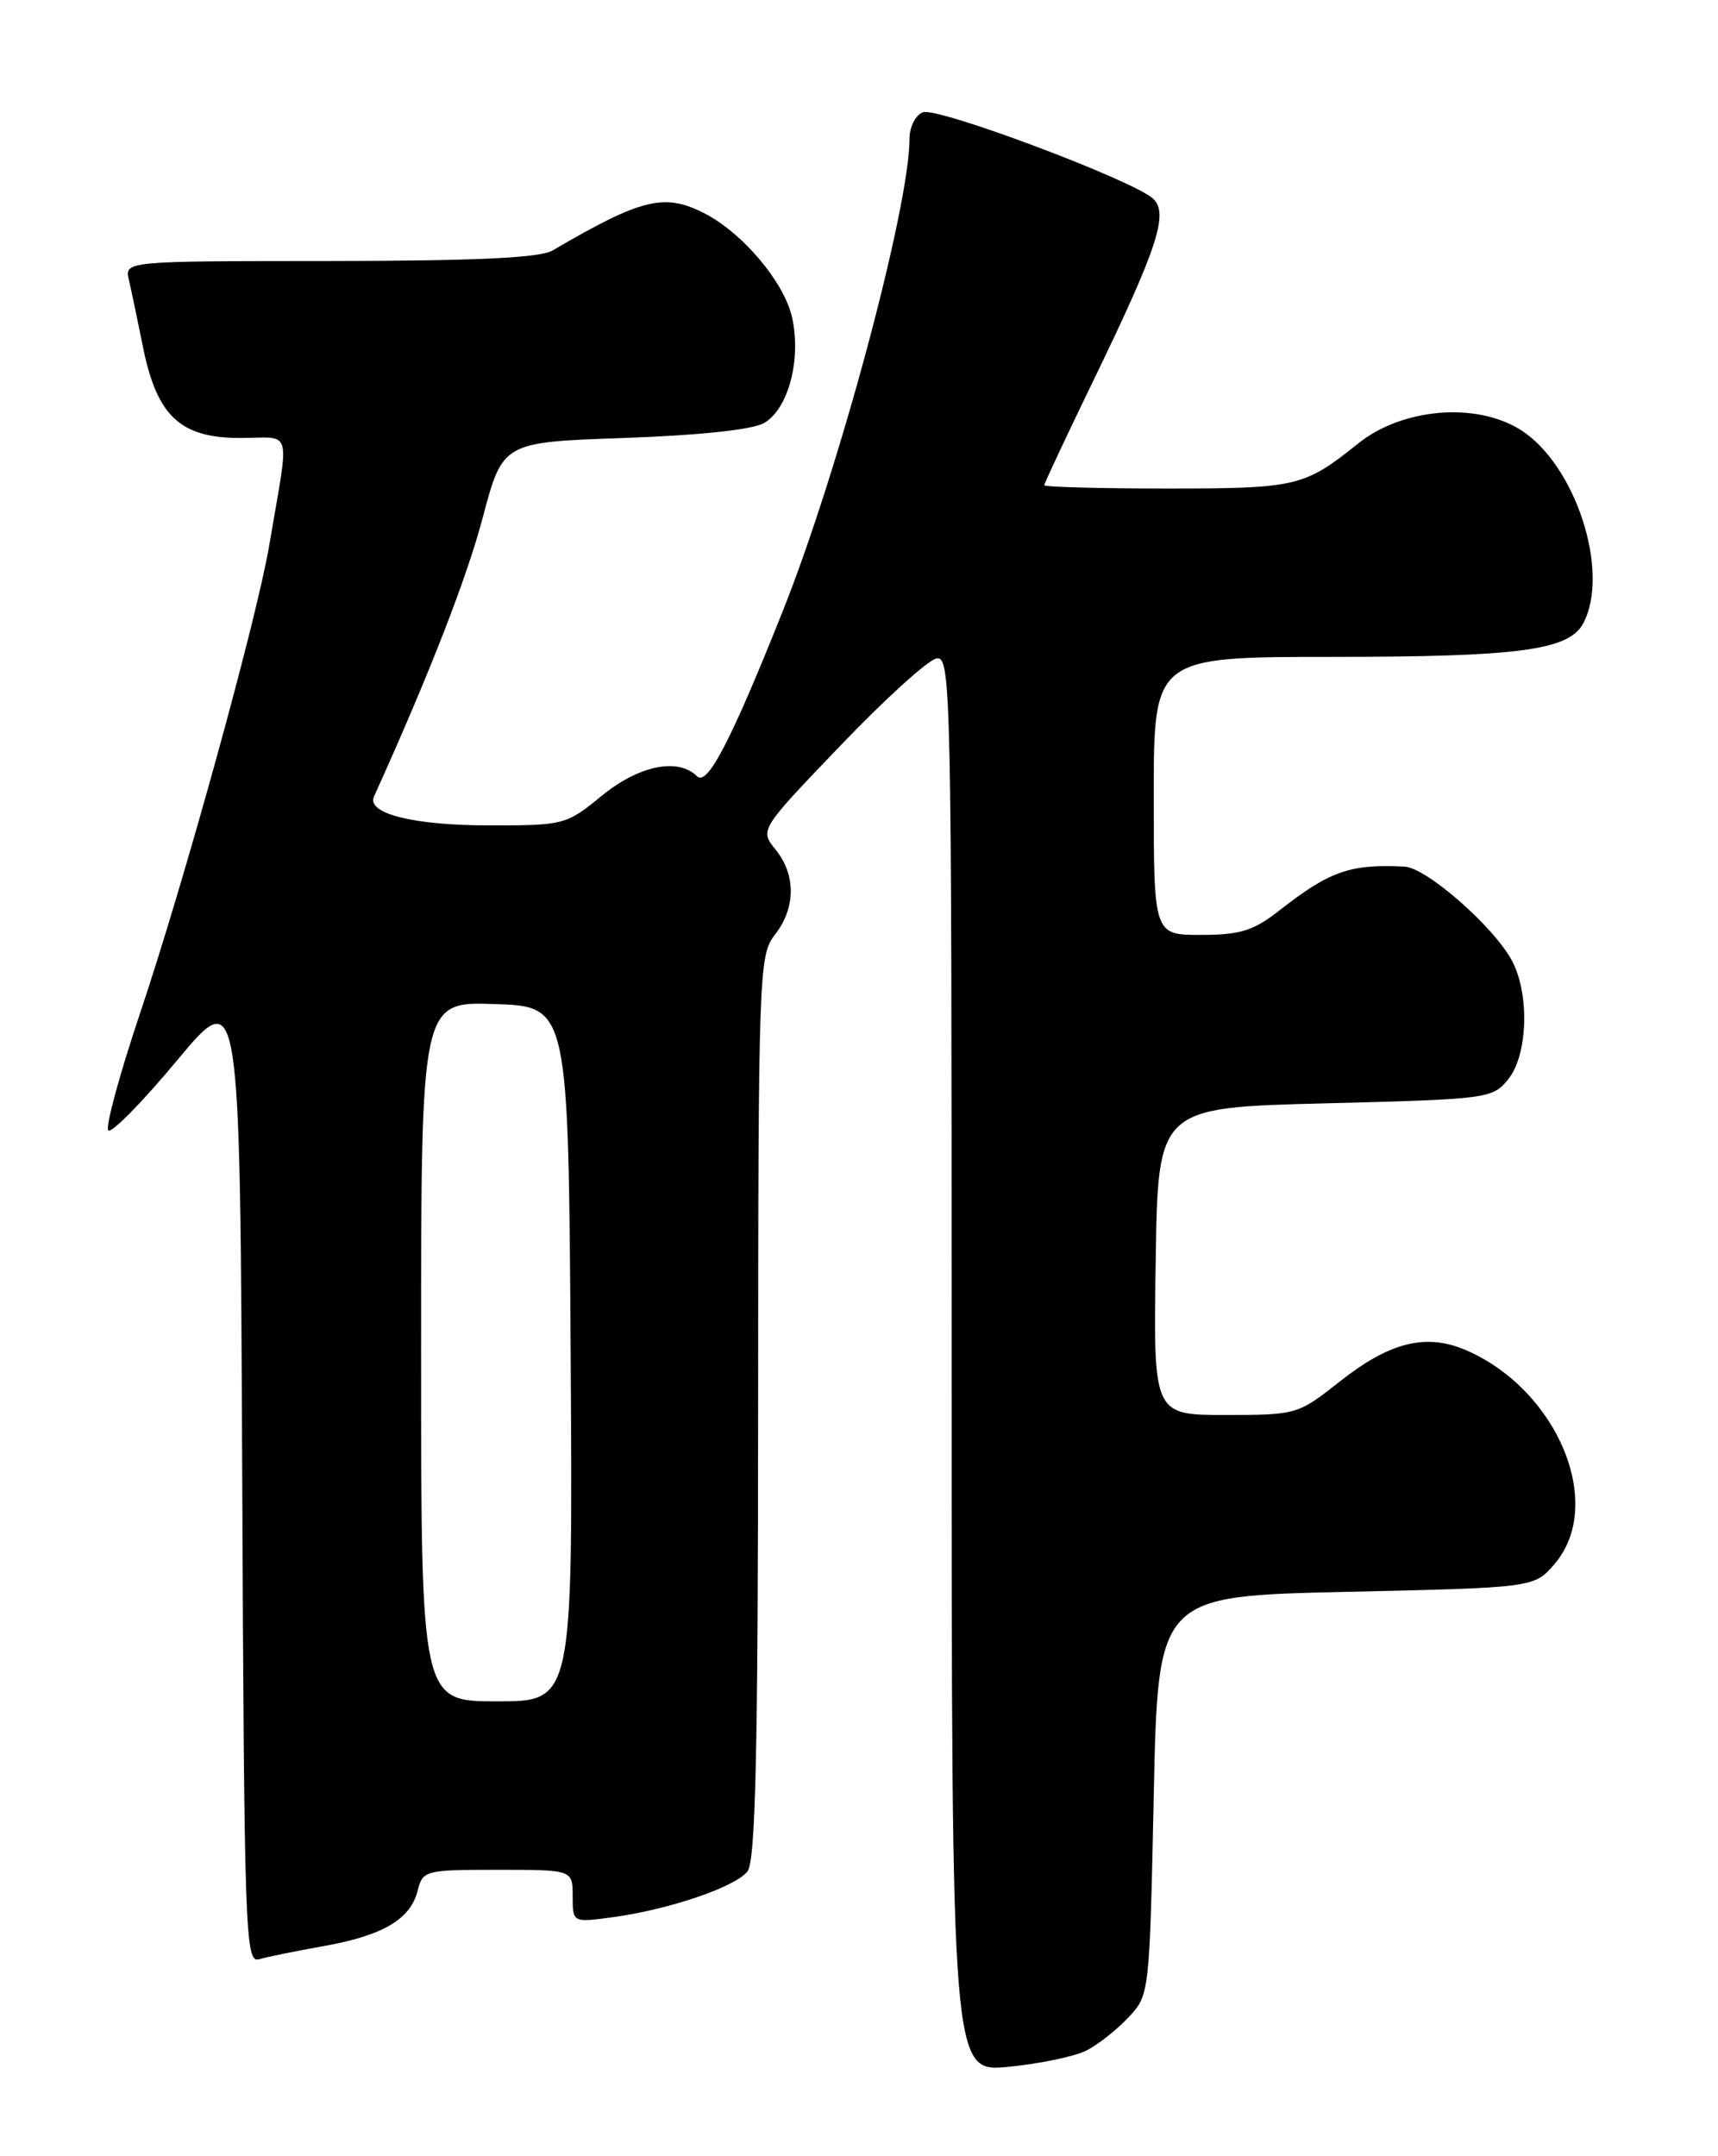 <?xml version="1.0" encoding="UTF-8" standalone="no"?>
<!DOCTYPE svg PUBLIC "-//W3C//DTD SVG 1.1//EN" "http://www.w3.org/Graphics/SVG/1.1/DTD/svg11.dtd" >
<svg xmlns="http://www.w3.org/2000/svg" xmlns:xlink="http://www.w3.org/1999/xlink" version="1.1" viewBox="0 0 204 256">
 <g >
 <path fill="currentColor"
d=" M 129.00 243.46 C 130.38 242.76 132.62 240.99 134.00 239.52 C 136.49 236.86 136.50 236.73 137.00 213.17 C 137.50 189.50 137.50 189.50 159.84 189.00 C 182.18 188.50 182.18 188.50 184.59 185.69 C 190.63 178.66 185.00 165.04 174.09 160.31 C 169.34 158.26 165.03 159.33 159.07 164.04 C 154.12 167.95 153.96 168.00 145.51 168.00 C 136.95 168.00 136.95 168.00 137.23 149.75 C 137.50 131.50 137.50 131.50 157.34 131.00 C 176.70 130.51 177.23 130.44 179.09 128.14 C 181.40 125.29 181.65 118.15 179.58 114.15 C 177.50 110.13 169.41 103.02 166.77 102.89 C 160.29 102.57 157.89 103.42 151.86 108.14 C 148.83 110.51 147.25 111.00 142.61 111.00 C 137.00 111.00 137.00 111.00 137.00 94.50 C 137.00 78.00 137.00 78.00 158.25 77.99 C 180.38 77.99 186.29 77.20 187.99 74.02 C 191.25 67.92 187.06 55.05 180.48 50.99 C 175.19 47.72 166.49 48.47 161.28 52.65 C 154.85 57.80 154.00 58.00 138.57 58.00 C 130.55 58.00 124.00 57.82 124.00 57.61 C 124.00 57.39 126.60 51.85 129.78 45.29 C 137.45 29.46 138.81 25.35 136.92 23.59 C 134.58 21.41 111.30 12.67 109.59 13.33 C 108.71 13.66 108.00 15.07 108.00 16.45 C 108.00 24.56 99.62 55.81 92.97 72.50 C 86.83 87.90 83.99 93.39 82.77 92.17 C 80.52 89.92 75.85 90.88 71.43 94.50 C 67.25 97.93 66.97 98.00 58.13 98.00 C 49.11 98.00 43.49 96.60 44.41 94.57 C 50.94 80.14 55.40 68.71 57.31 61.50 C 59.69 52.50 59.69 52.50 74.10 52.00 C 83.00 51.69 89.35 51.02 90.72 50.23 C 93.62 48.57 95.18 42.64 94.04 37.63 C 93.10 33.52 88.27 27.76 83.80 25.41 C 78.94 22.87 76.28 23.50 65.61 29.74 C 64.10 30.62 56.64 30.97 39.14 30.99 C 14.78 31.00 14.78 31.00 15.31 33.25 C 15.60 34.49 16.34 38.05 16.97 41.16 C 18.62 49.39 21.39 52.00 28.50 52.00 C 34.84 52.00 34.40 50.38 31.96 64.80 C 30.48 73.54 21.89 104.65 16.60 120.40 C 14.18 127.60 12.50 133.82 12.86 134.21 C 13.22 134.60 16.89 130.87 21.01 125.92 C 28.50 116.93 28.50 116.93 28.76 175.03 C 29.00 229.72 29.12 233.10 30.76 232.62 C 31.72 232.34 35.17 231.64 38.42 231.06 C 45.46 229.81 48.74 227.87 49.59 224.49 C 50.20 222.07 50.47 222.00 59.11 222.00 C 68.00 222.00 68.00 222.00 68.00 225.14 C 68.00 228.27 68.00 228.27 72.75 227.63 C 79.44 226.72 87.27 224.06 88.75 222.20 C 89.71 220.98 90.01 208.37 90.02 167.06 C 90.04 115.44 90.12 113.41 92.00 111.00 C 94.49 107.82 94.53 103.87 92.10 100.88 C 90.20 98.53 90.20 98.53 99.80 88.52 C 105.07 83.01 110.20 78.36 111.20 78.18 C 112.92 77.87 113.00 81.44 113.00 161.96 C 113.00 246.06 113.00 246.06 119.75 245.39 C 123.46 245.03 127.62 244.16 129.00 243.46 Z  M 50.00 160.46 C 50.00 118.92 50.00 118.92 58.75 119.21 C 67.50 119.50 67.50 119.50 67.76 160.75 C 68.02 202.00 68.02 202.00 59.01 202.00 C 50.00 202.00 50.00 202.00 50.00 160.46 Z "/>
</g>
</svg>